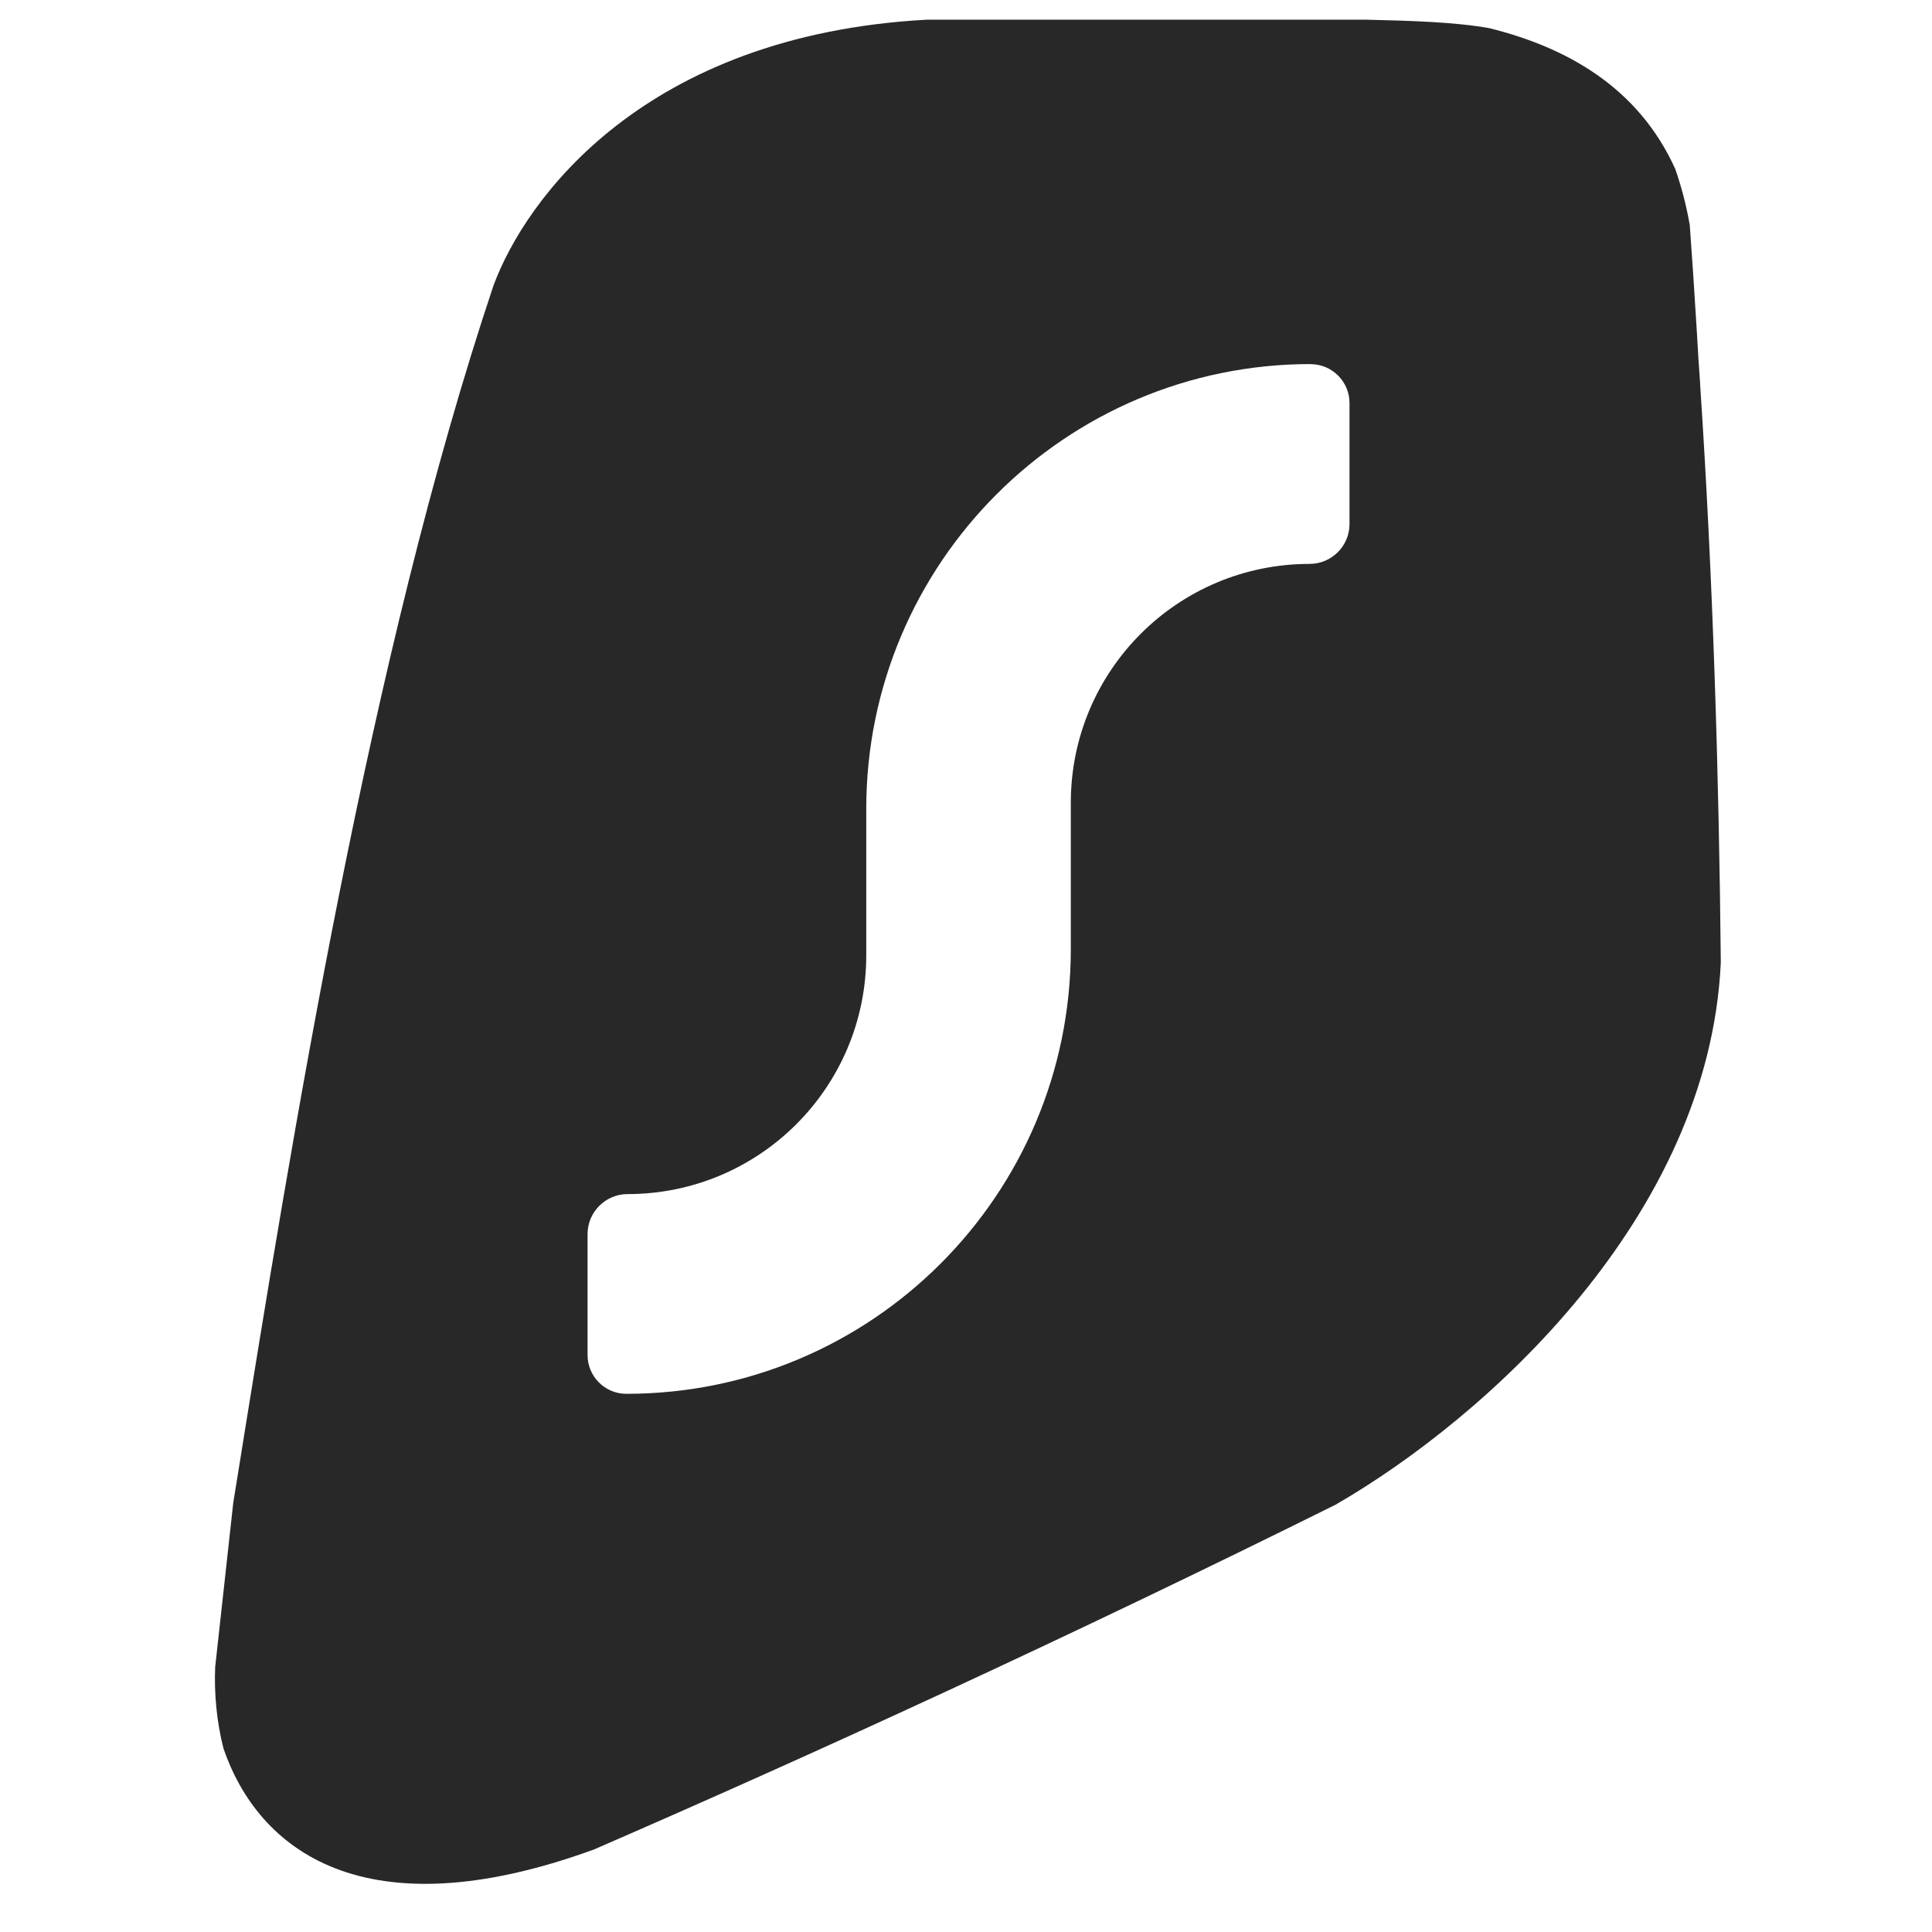 <?xml version="1.0" encoding="UTF-8" standalone="no"?>
<svg
   id="Layer_1"
   version="1.1"
   viewBox="0 0 16 16"
   sodipodi:docname="surfshark-symbolic.svg"
   inkscape:version="1.4 (86a8ad7, 2024-10-11)"
   xmlns:inkscape="http://www.inkscape.org/namespaces/inkscape"
   xmlns:sodipodi="http://sodipodi.sourceforge.net/DTD/sodipodi-0.dtd"
   xmlns="http://www.w3.org/2000/svg"
   xmlns:svg="http://www.w3.org/2000/svg">
  <sodipodi:namedview
     id="namedview1"
     pagecolor="#ffffff"
     bordercolor="#000000"
     borderopacity="0.25"
     inkscape:showpageshadow="2"
     inkscape:pageopacity="0.0"
     inkscape:pagecheckerboard="0"
     inkscape:deskcolor="#d1d1d1"
     inkscape:zoom="35.929863"
     inkscape:cx="9.7412004"
     inkscape:cy="9.8942764"
     inkscape:window-width="1920"
     inkscape:window-height="1094"
     inkscape:window-x="-11"
     inkscape:window-y="-11"
     inkscape:window-maximized="1"
     inkscape:current-layer="Layer_1" />
  <!-- Generator: Adobe Illustrator 29.0.0, SVG Export Plug-In . SVG Version: 2.1.0 Build 186)  -->
  <defs
     id="defs1">
    <style
       id="style1">
      .st0 {
        fill: #282828;
      }
    </style>
  </defs>
  <path
     id="path1"
     style="fill:#282828;fill-opacity:1;stroke-width:0.03"
     d="M 7.677,0.163 C 5.333,0.29 4.351,1.647 4.086,2.367 3.06,5.434 2.42,9.409 1.959,12.277 c -0.009,0.057 -0.018,0.111 -0.027,0.166 l -0.15,1.363 c -0.009,0.214 0.011,0.449 0.069,0.675 0.286,0.832 1.155,1.532 3.067,0.836 1.806,-0.784 3.939,-1.761 6.143,-2.856 1.254,-0.724 3.093,-2.388 3.19,-4.49 -0.015,-1.556 -0.065,-3.191 -0.171,-4.783 v -0.009 C 14.07,3.049 14.061,2.899 14.052,2.739 14.034,2.437 14.012,2.112 13.994,1.864 13.964,1.692 13.922,1.539 13.874,1.4 13.566,0.718 12.967,0.39 12.333,0.233 12.044,0.182 11.691,0.172 11.314,0.163 Z M 10.855,3.016 c 0.178,0 0.321,0.146 0.321,0.321 v 1.004 c 0,0.181 -0.149,0.329 -0.33,0.329 -1.095,0 -1.978,0.886 -1.978,1.978 v 1.212 c 0,2.036 -1.649,3.683 -3.681,3.683 -0.178,0 -0.321,-0.145 -0.321,-0.32 v -1.004 c 0,-0.181 0.149,-0.33 0.33,-0.33 1.095,0 1.978,-0.886 1.978,-1.978 V 6.698 c 0,-2.033 1.649,-3.683 3.681,-3.683 z" />
</svg>
